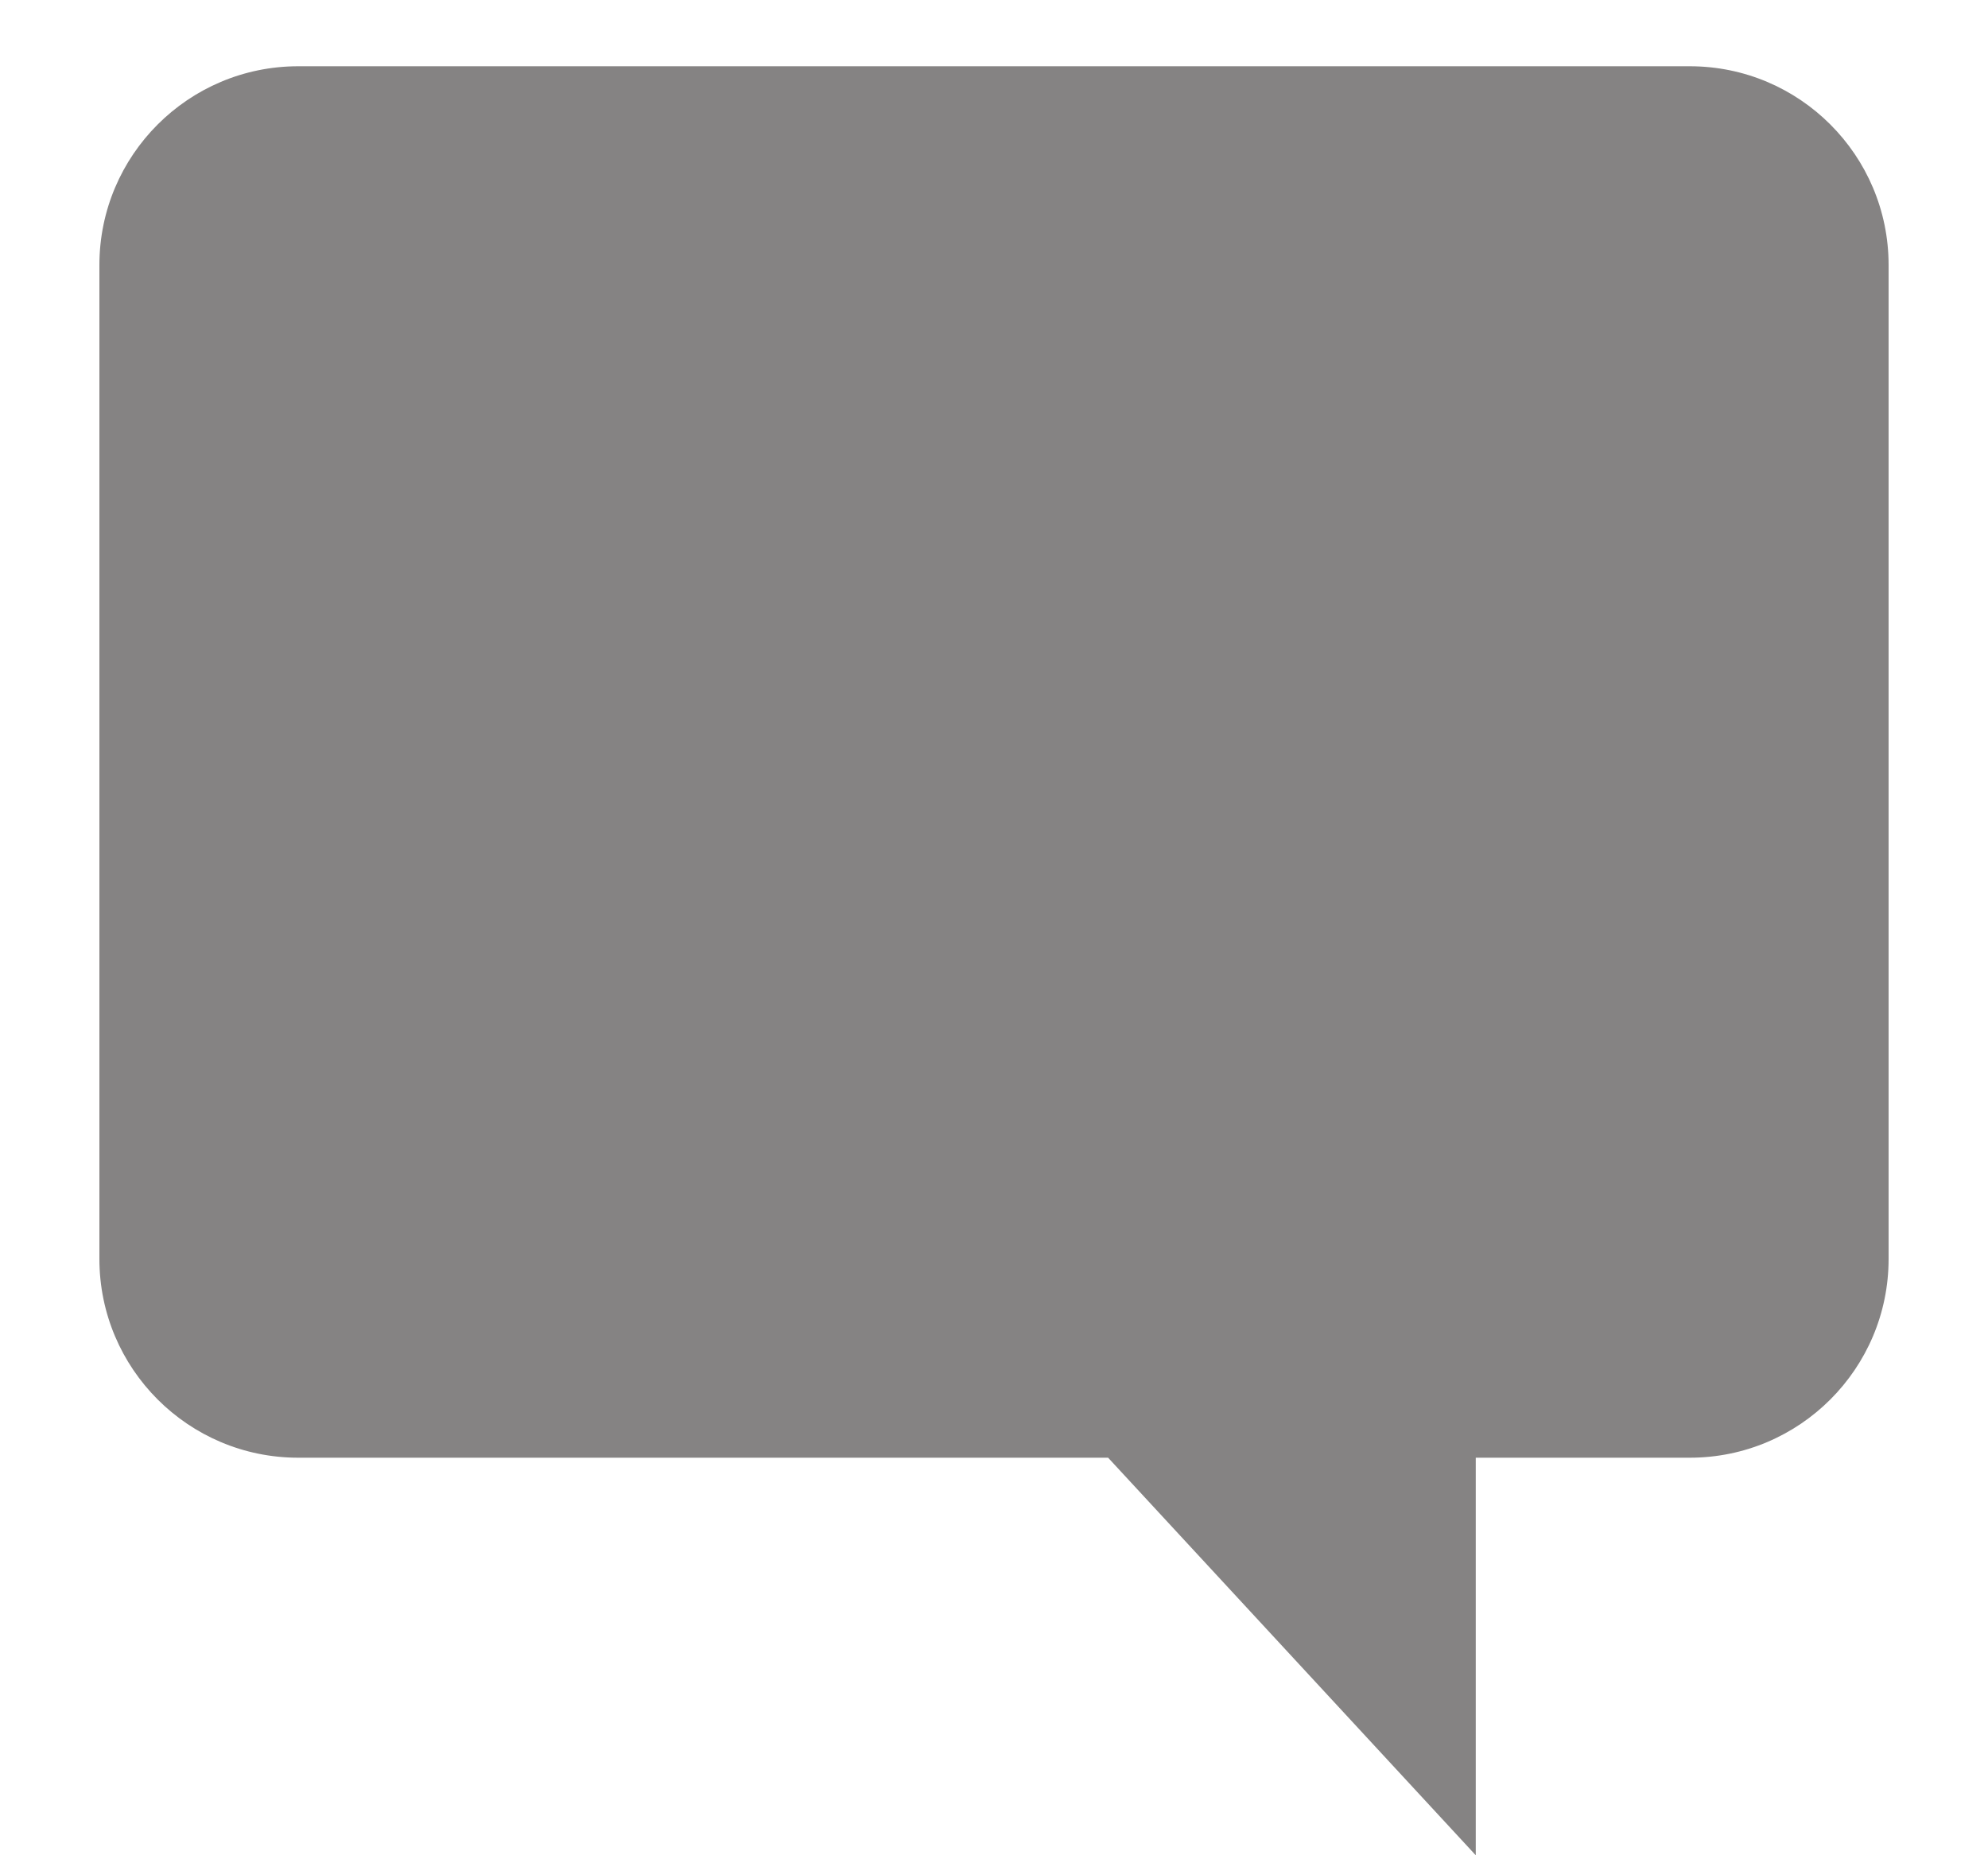 <svg width="15" height="14" viewBox="0 0 15 14" fill="none" xmlns="http://www.w3.org/2000/svg">
<path fill-rule="evenodd" clip-rule="evenodd" d="M11.135 11V14L8.361 11H2.25C1.422 11 0.75 10.328 0.75 9.5V2C0.75 1.172 1.422 0.5 2.25 0.5H12.75C13.578 0.5 14.25 1.172 14.25 2V9.5C14.25 10.328 13.578 11 12.75 11H11.135Z" fill="#858383"/>
</svg>
